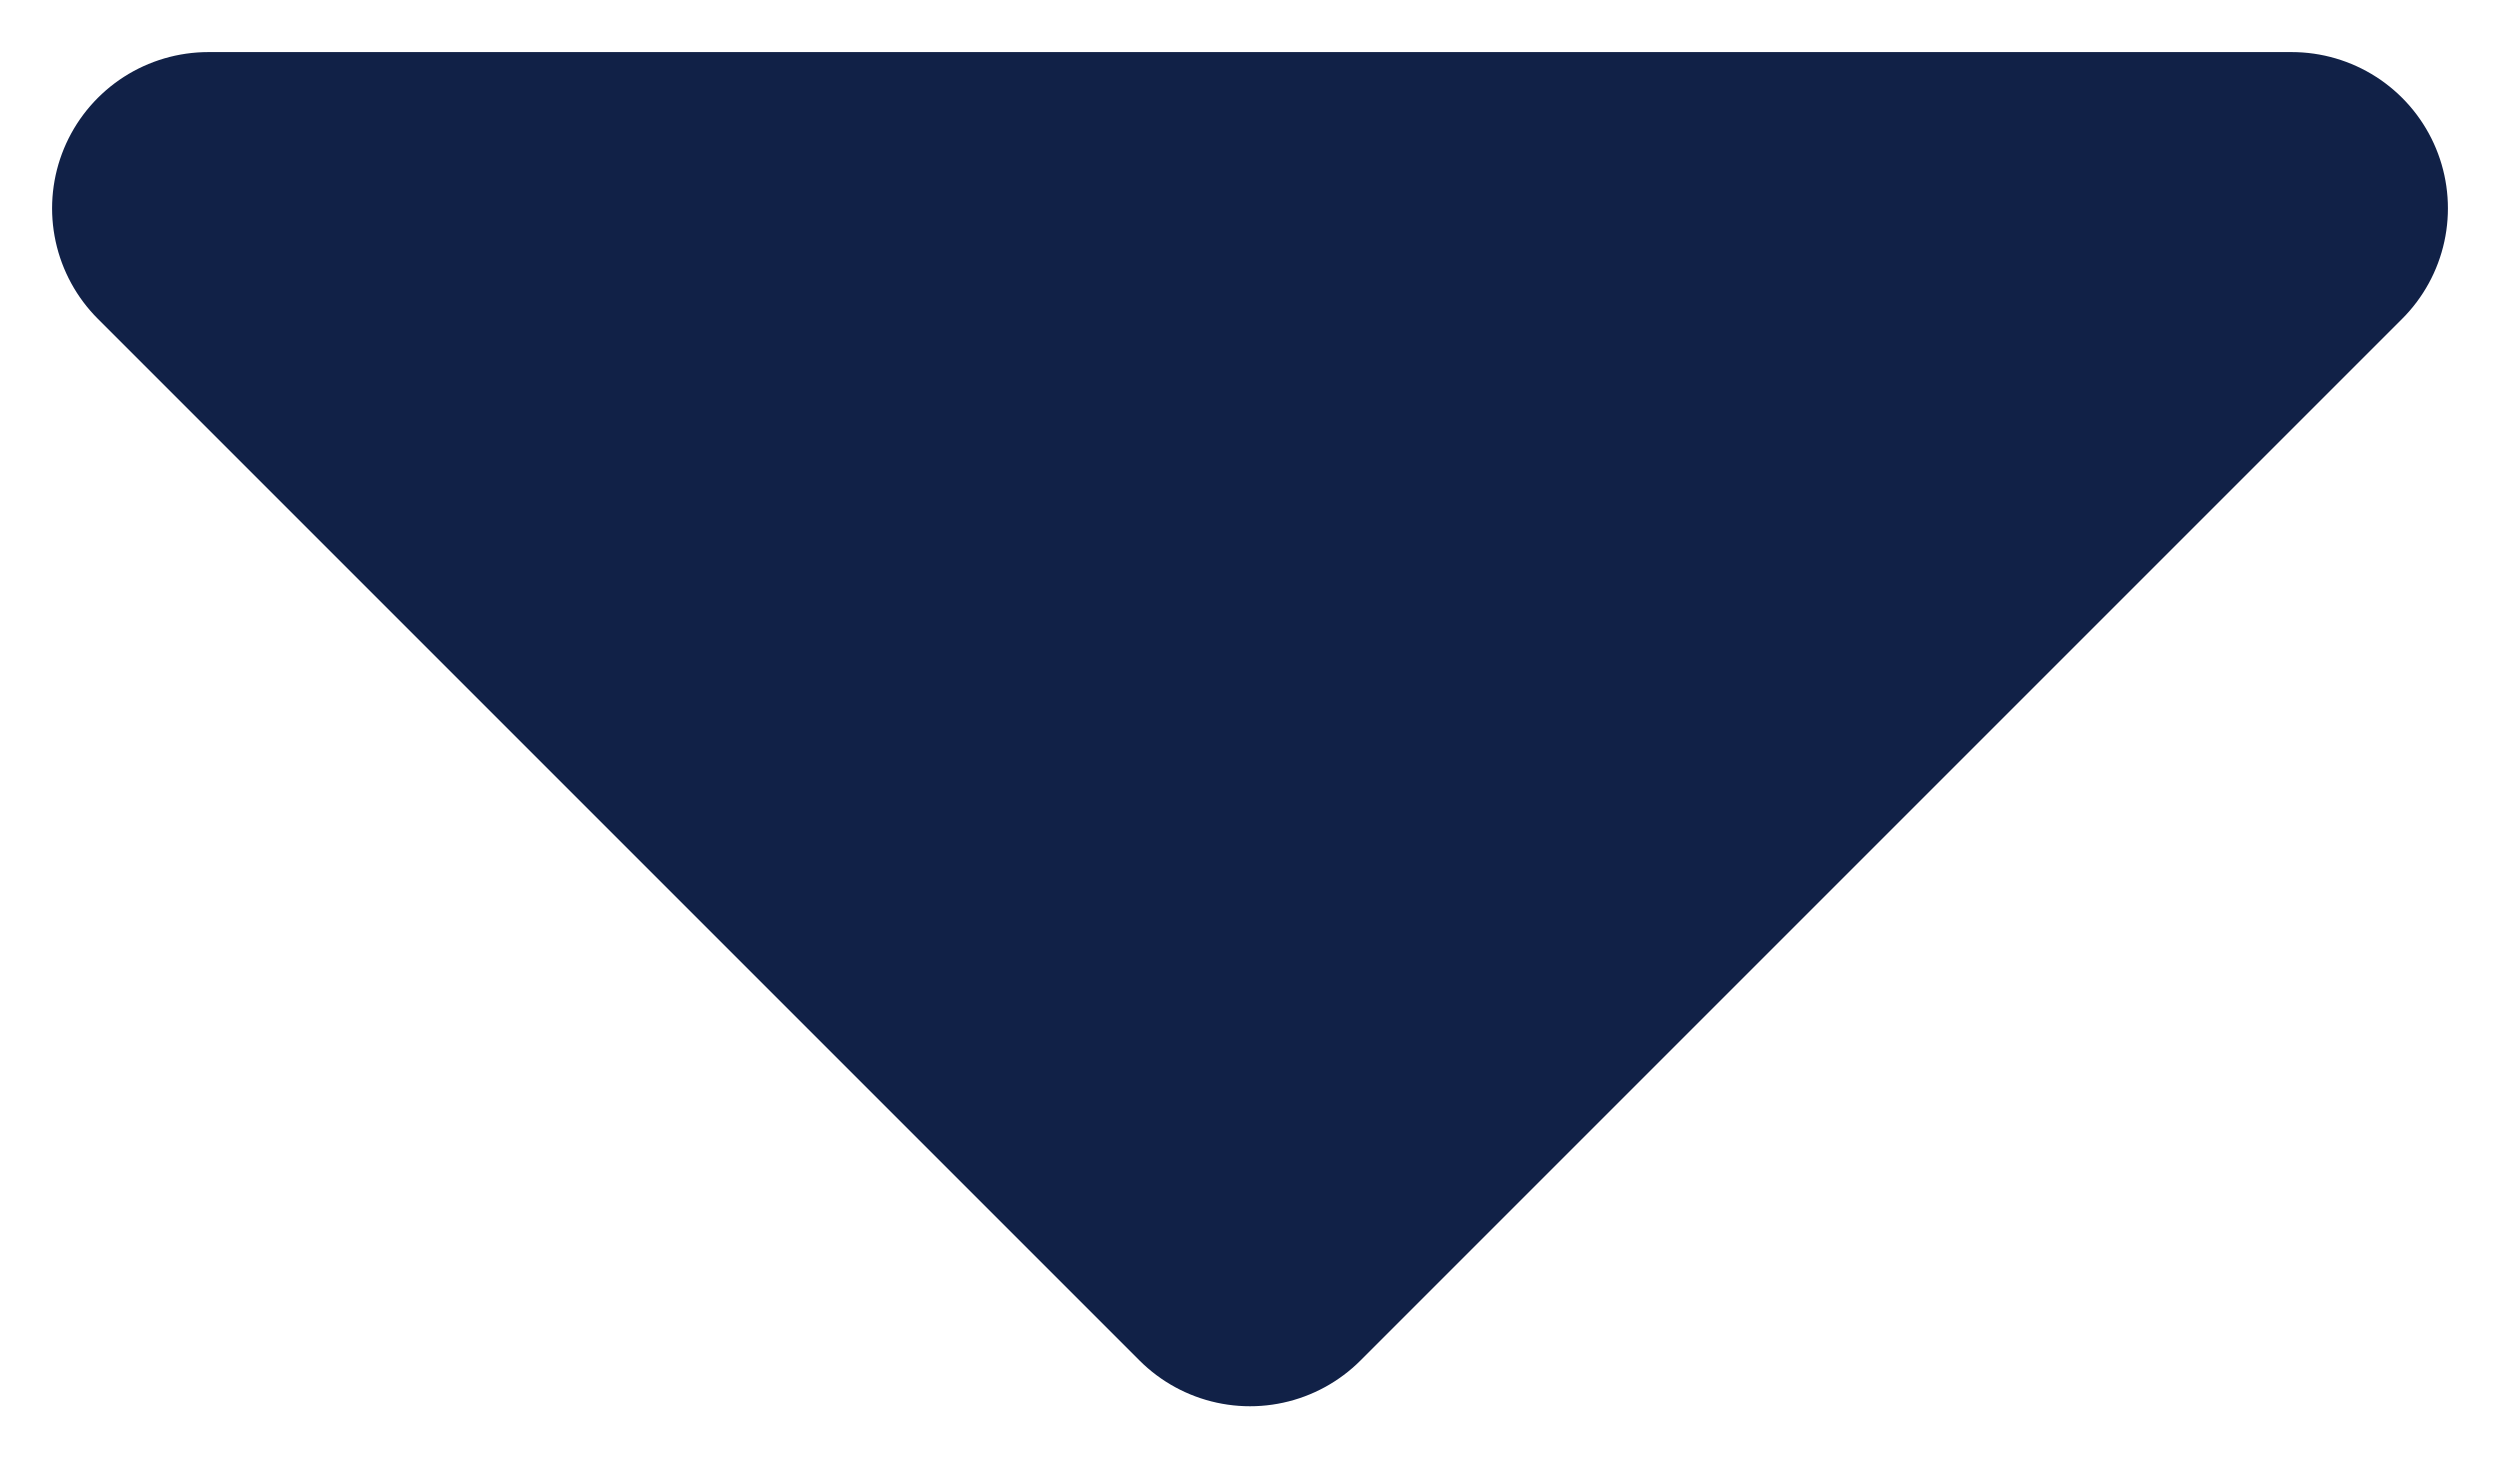<?xml version="1.0" encoding="UTF-8"?>
<svg width="12px" height="7px" viewBox="0 0 12 7" version="1.1" xmlns="http://www.w3.org/2000/svg" xmlns:xlink="http://www.w3.org/1999/xlink">
    <!-- Generator: Sketch 55.2 (78181) - https://sketchapp.com -->
    <title>Icon/Dropdown</title>
    <desc>Created with Sketch.</desc>
    <g id="Page-1" stroke="none" stroke-width="1" fill="none" fill-rule="evenodd" stroke-linecap="round" stroke-linejoin="round">
        <g id="Admin-Web-10" transform="translate(-342, -582)" fill="#112147" stroke="#112147" stroke-width="1.5">
            <g id="Group-4" transform="translate(270, 567)">
                <polygon id="Icon/Dropdown" points="73 16 78 21 83 16"></polygon>
            </g>
        </g>
    </g>
</svg>